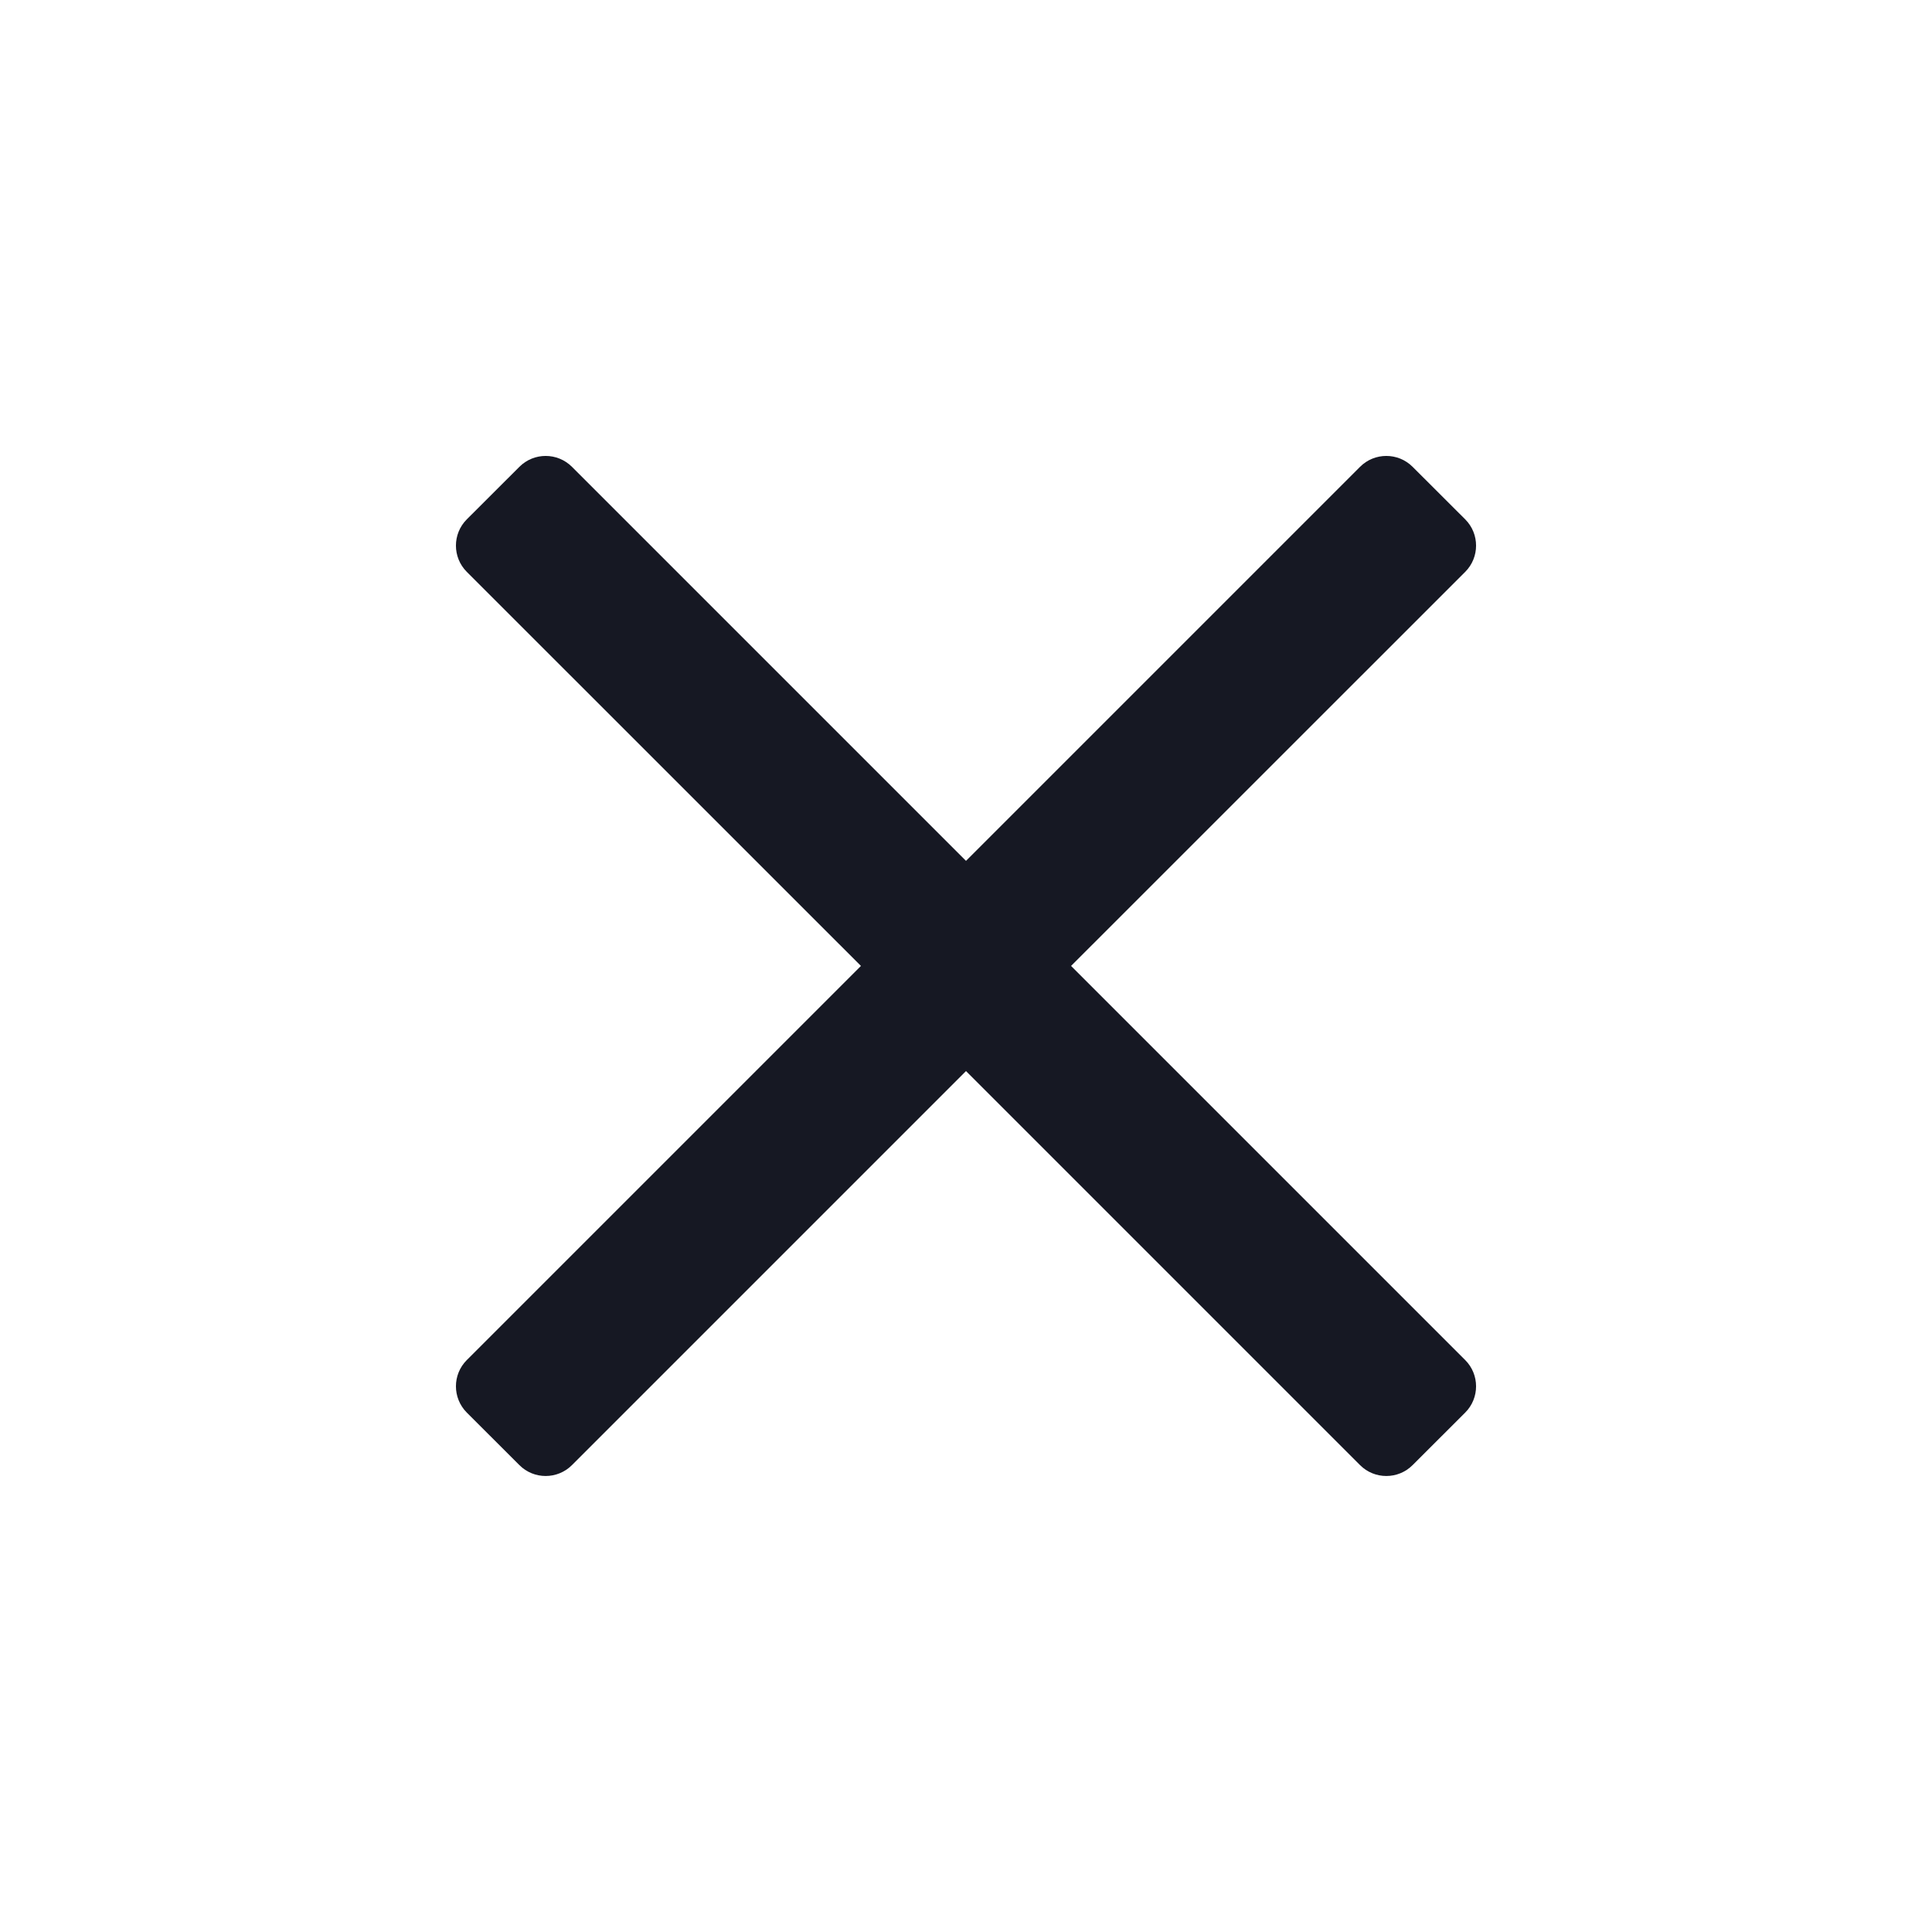 <svg width="26" height="26" viewBox="0 0 26 26" fill="none" xmlns="http://www.w3.org/2000/svg">
    <path fill-rule="evenodd" clip-rule="evenodd" d="M19.718 7.696C19.913 7.501 19.913 7.184 19.718 6.989L19.01 6.282C18.815 6.087 18.498 6.087 18.303 6.282L13 11.585L7.697 6.282C7.501 6.087 7.185 6.087 6.99 6.282L6.282 6.989C6.087 7.184 6.087 7.501 6.282 7.696L11.586 12.999L6.282 18.303C6.087 18.498 6.087 18.814 6.282 19.01L6.99 19.717C7.185 19.912 7.501 19.912 7.697 19.717L13 14.414L18.303 19.717C18.498 19.912 18.815 19.912 19.01 19.717L19.718 19.01C19.913 18.815 19.913 18.498 19.718 18.303L14.414 12.999L19.718 7.696Z" fill="#161823"/>
</svg>
